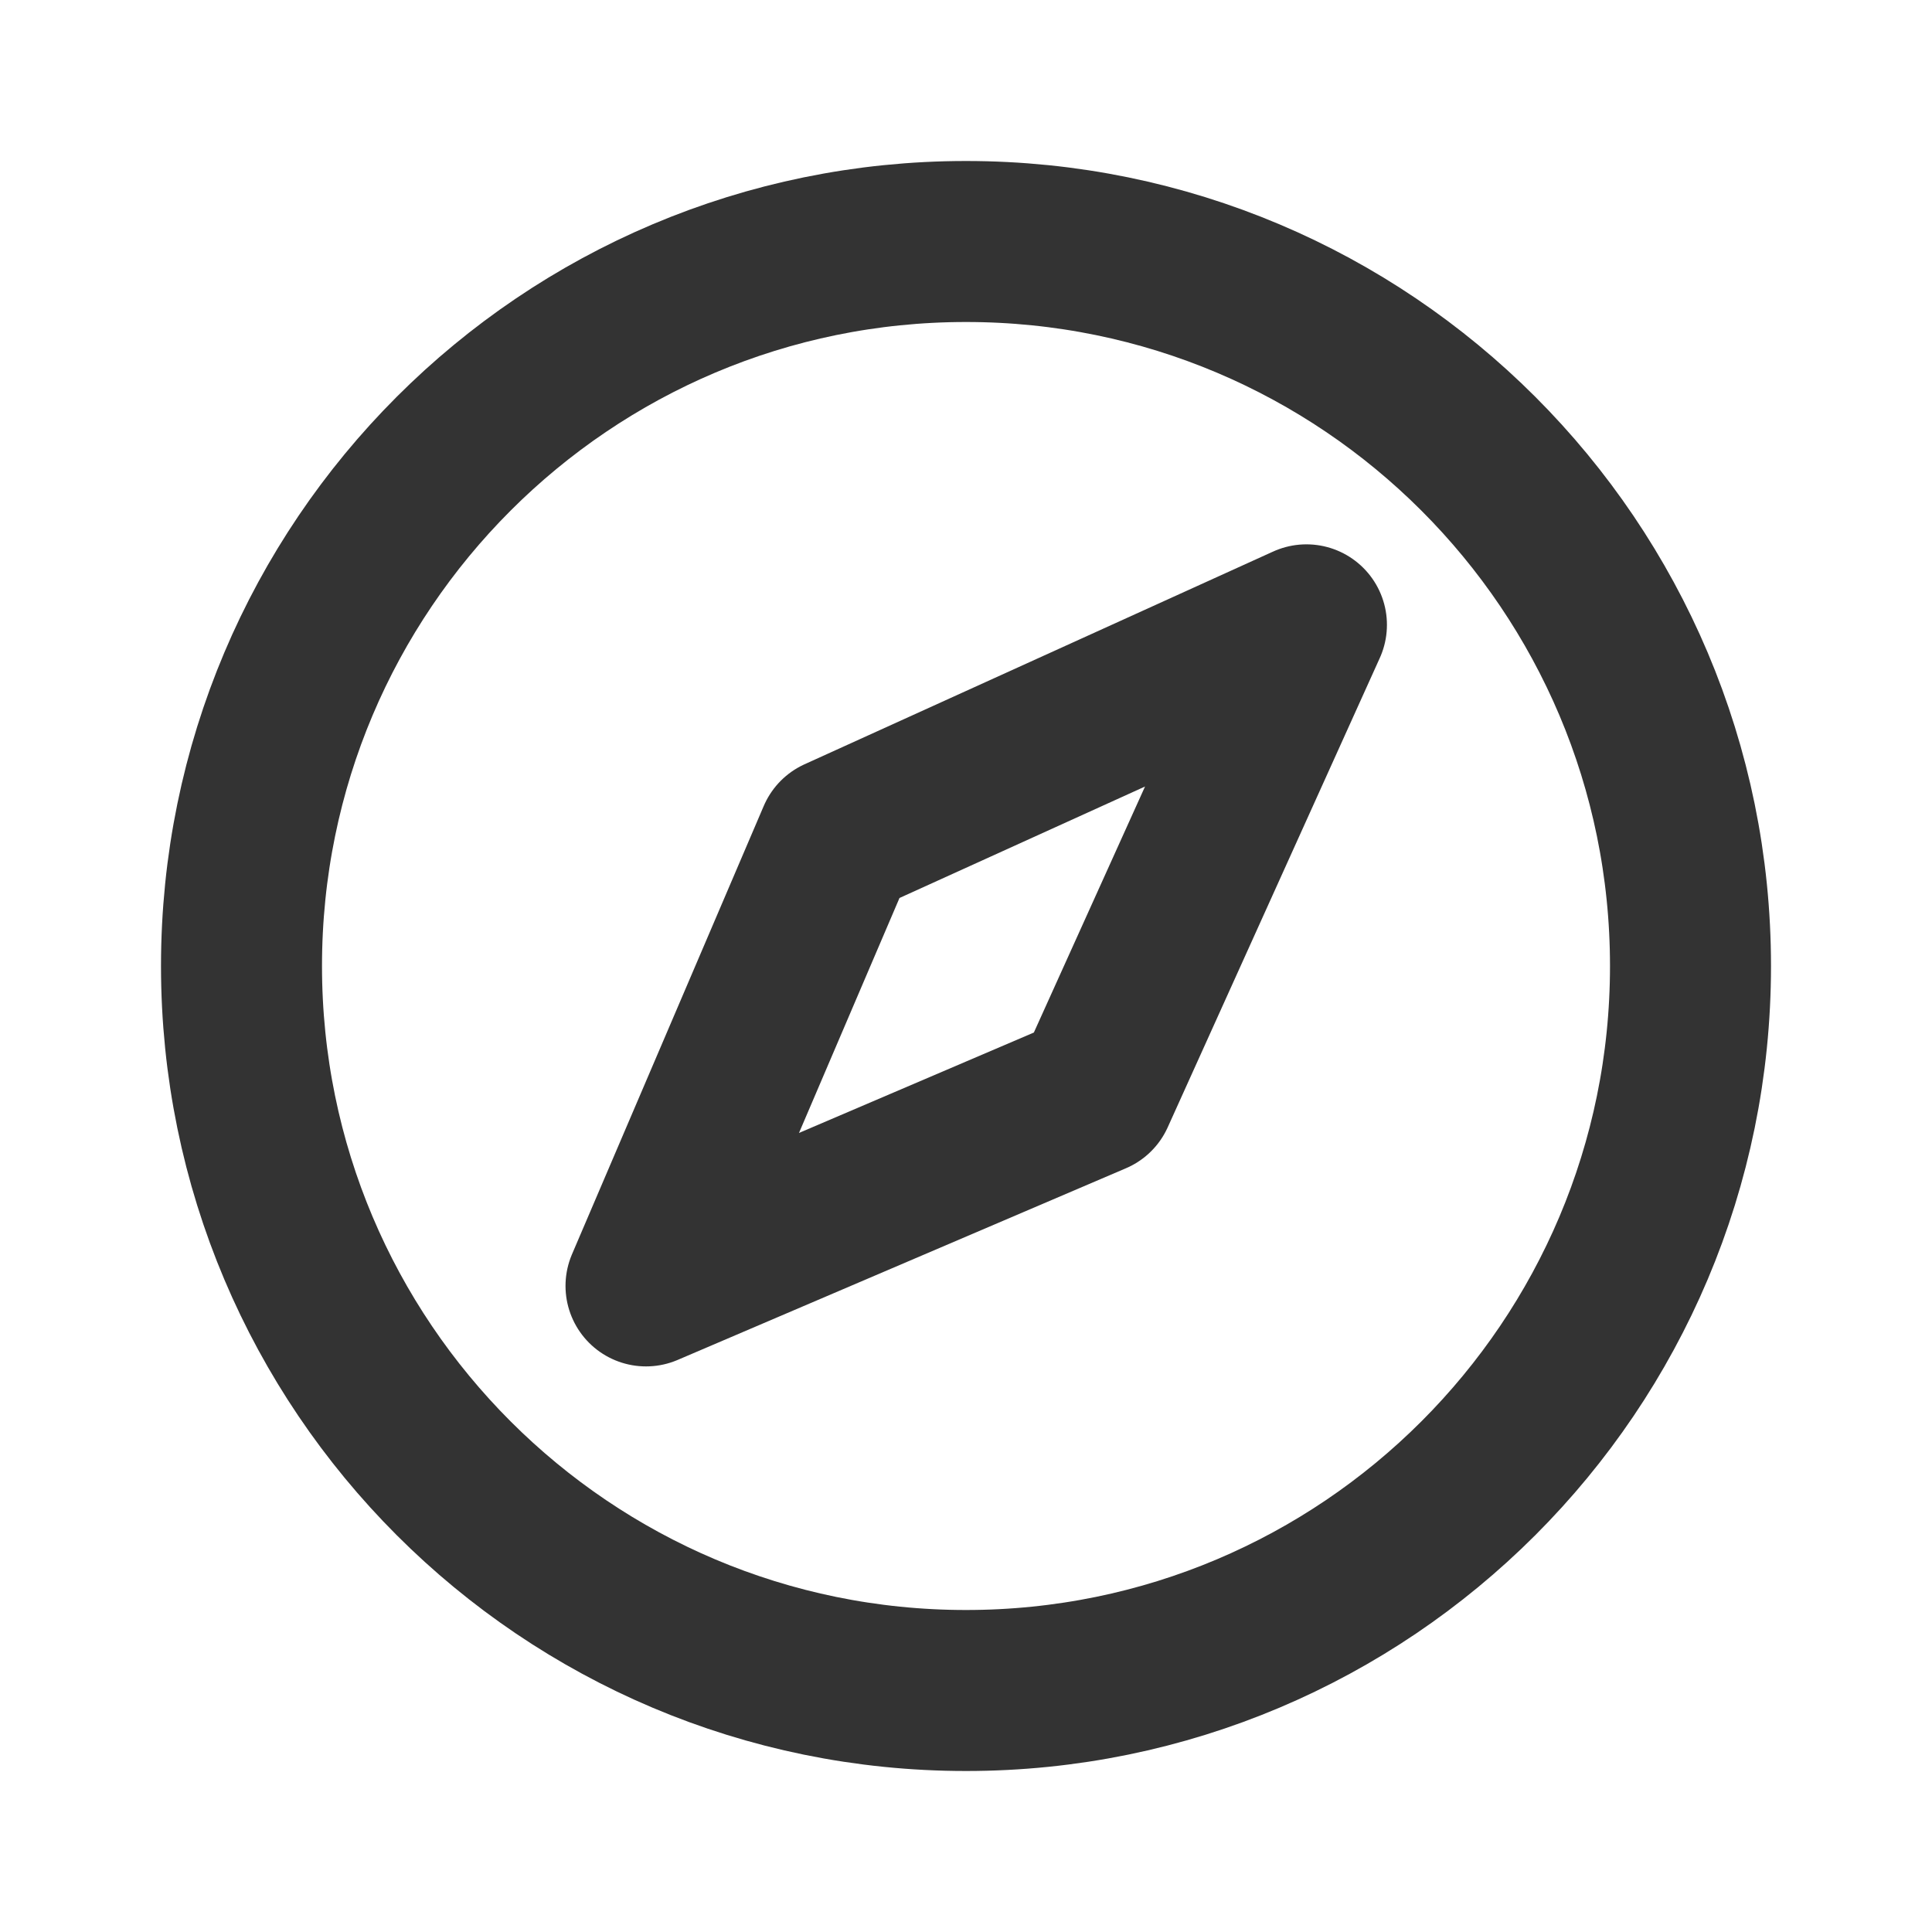 <svg width="24" height="24" viewBox="0 0 24 24" fill="none" xmlns="http://www.w3.org/2000/svg">
<path d="M12 21C16.971 21 21 16.971 21 12C21 7.029 16.971 3 12 3C7.029 3 3 7.029 3 12C3 16.971 7.029 21 12 21Z" stroke="#333333" stroke-width="2" stroke-miterlimit="10"/>
<path d="M13.594 13.593L16.229 7.762L10.407 10.405L8.025 15.974L13.594 13.593Z" stroke="#333333" stroke-width="2" stroke-linecap="round" stroke-linejoin="round"/>
</svg>
